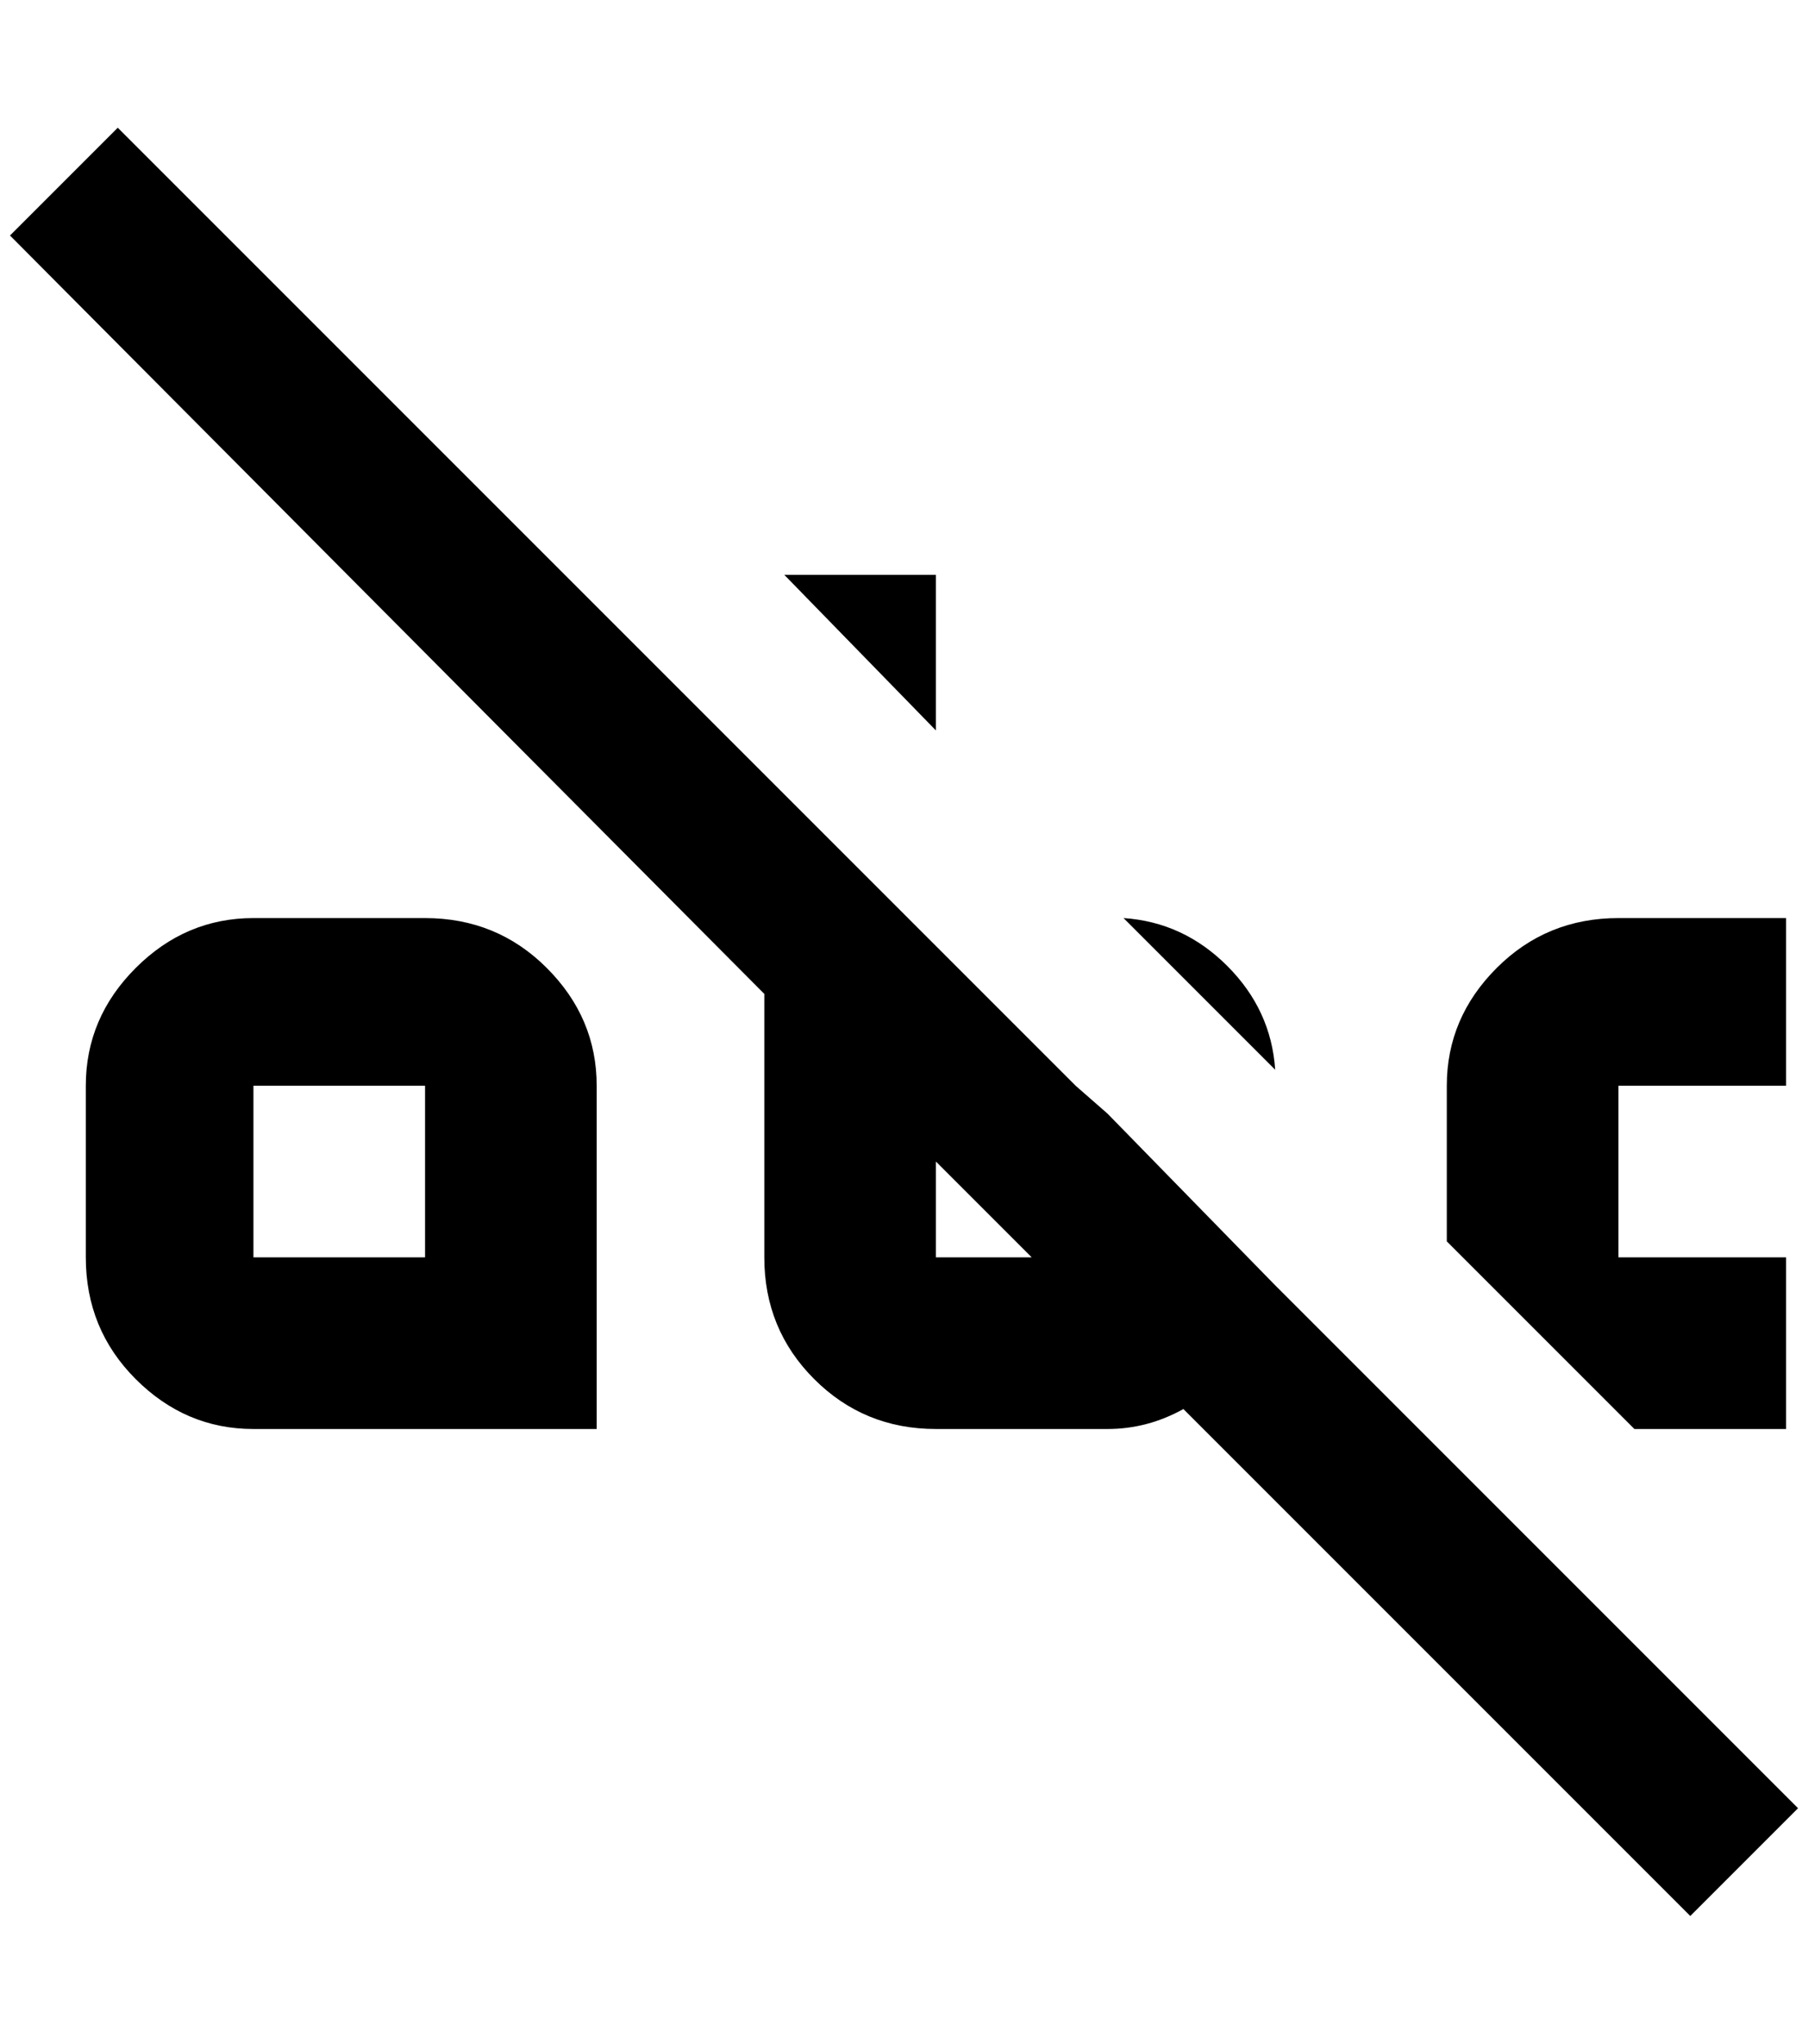 <?xml version="1.0" standalone="no"?>
<!DOCTYPE svg PUBLIC "-//W3C//DTD SVG 1.1//EN" "http://www.w3.org/Graphics/SVG/1.1/DTD/svg11.dtd" >
<svg xmlns="http://www.w3.org/2000/svg" xmlns:xlink="http://www.w3.org/1999/xlink" version="1.1" viewBox="-10 0 1812 2048">
   <path fill="currentColor"
d="M1792 1812l-524 -524l-168 -172l-32 -28l-960 -960l-108 108l756 760v264q0 72 50 122t122 50h172q40 0 76 -20l508 508zM928 1260v-96l96 96h-96zM1268 1072l-152 -152q60 4 104 48t48 104zM1628 1432l-188 -188v-156q0 -68 50 -118t122 -50h168v168h-168v172h168v172
h-152zM416 920h-172q-68 0 -118 50t-50 118v172q0 72 50 122t118 50h344v-344q0 -68 -50 -118t-122 -50zM416 1260h-172v-172h172v172zM928 732l-152 -156h152v156z" />
</svg>
